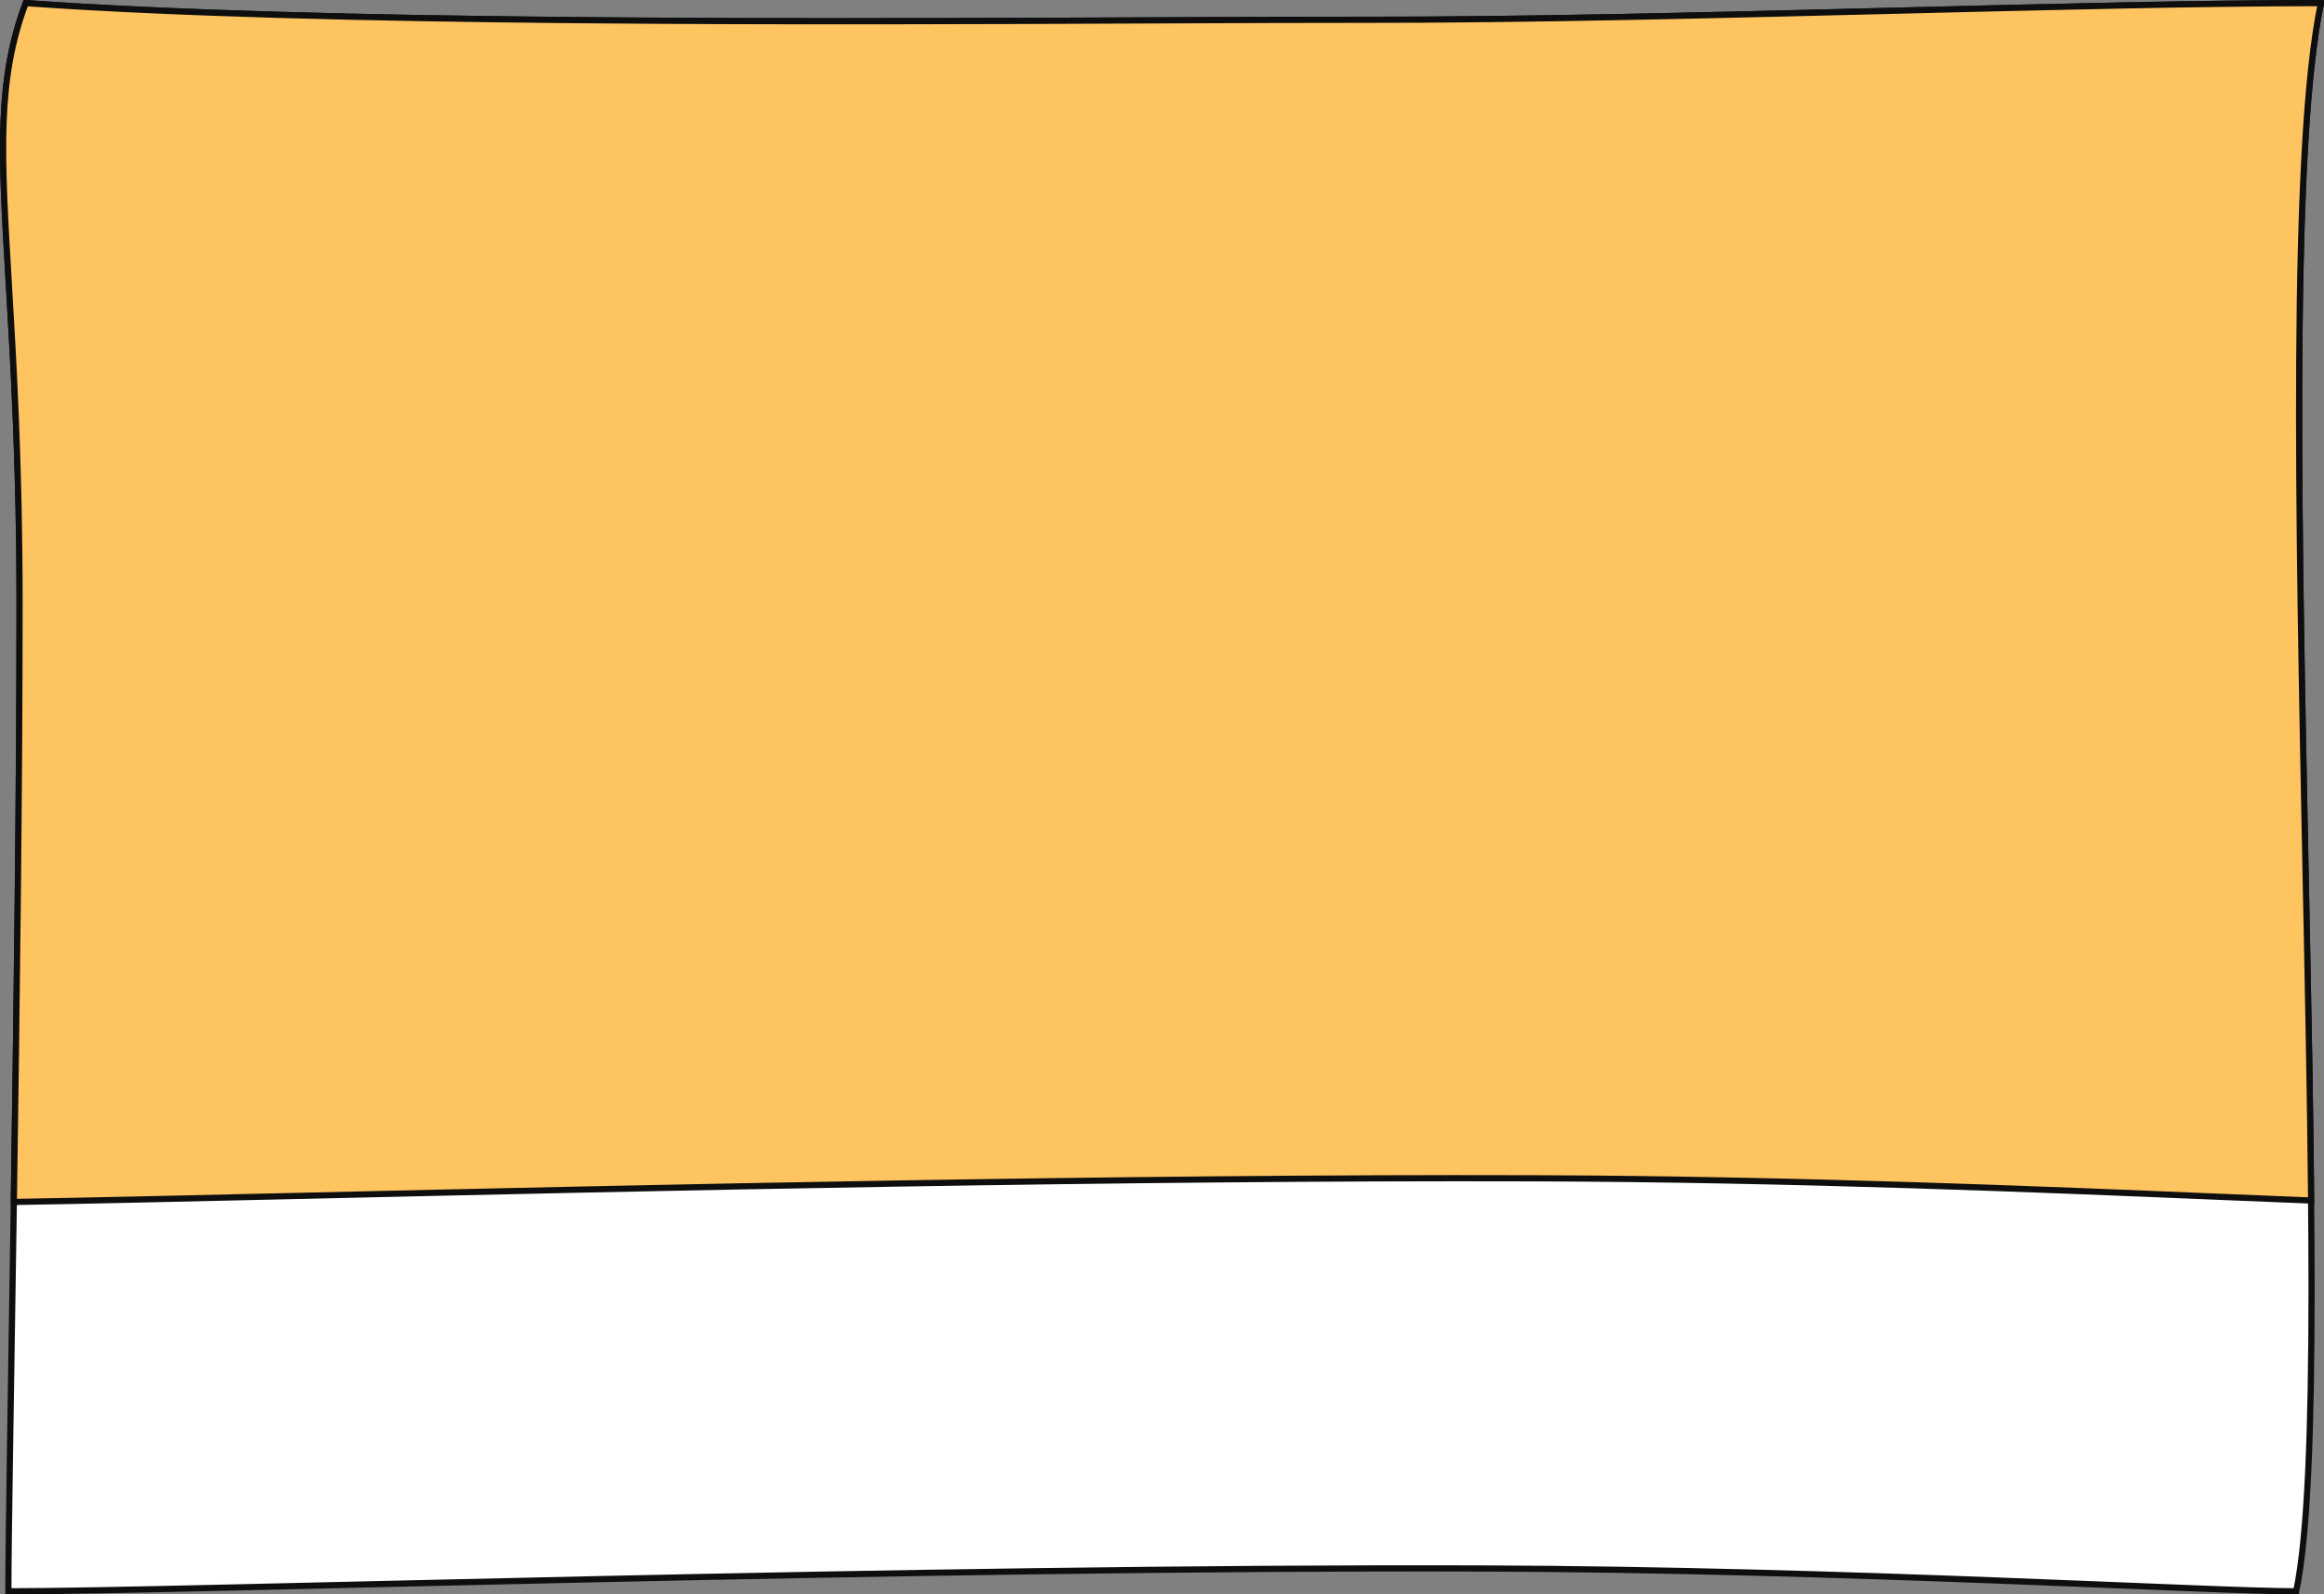 <svg width="752" height="516" viewBox="0 0 752 516" fill="none" xmlns="http://www.w3.org/2000/svg">
<rect x="0" y="0" width="752" height="516" fill="#808080" stroke="none"/>
<g clip-path="url(#clip0_2731_12994)">
<path d="M6.33 195.418C6.33 78.961 -6.9 41.399 8.327 1C125.152 9.393 347.023 6.299 442.582 6.399C538.141 6.499 670.707 1 751 1C732.5 89.645 758 444.224 743 515C714.686 515 597.219 508.007 479.996 507.613C293.899 506.986 60.763 515 2.706 515C2.706 481.006 6.33 311.875 6.33 195.418Z" fill="white" stroke="#0E0E0F" stroke-width="2"/>
<path fill-rule="evenodd" clip-rule="evenodd" d="M99.177 386.975C208.075 384.478 363.314 380.918 496.469 381.333C581.071 381.597 662.608 385.002 717.028 387.274C728.602 387.757 738.948 388.189 747.838 388.529C747.537 355.522 746.794 319.029 746.036 281.844C743.715 167.997 741.262 47.659 751 1C713.016 1 663.332 2.231 611.403 3.517C553.562 4.95 492.934 6.452 442.582 6.399C424.078 6.38 400.838 6.48 374.542 6.593C265.037 7.066 102.531 7.768 8.327 1C-1.043 25.86 0.363 49.645 2.83 91.4C4.373 117.501 6.33 150.623 6.33 195.418C6.33 254.558 5.396 327.283 4.476 388.995C28.333 388.599 60.891 387.853 99.177 386.975Z" fill="#FEC460"/>
<path d="M496.469 381.333L496.472 380.333L496.472 380.333L496.469 381.333ZM99.177 386.975L99.2 387.974L99.2 387.974L99.177 386.975ZM717.028 387.274L717.07 386.275L717.07 386.275L717.028 387.274ZM747.838 388.529L747.799 389.528L748.847 389.568L748.838 388.52L747.838 388.529ZM746.036 281.844L745.036 281.865L745.036 281.865L746.036 281.844ZM751 1L751.979 1.204L752.23 0H751V1ZM611.403 3.517L611.378 2.517L611.378 2.517L611.403 3.517ZM442.582 6.399L442.581 7.399L442.582 6.399ZM374.542 6.593L374.537 5.593L374.542 6.593ZM8.327 1L8.398 0.003L7.654 -0.051L7.391 0.647L8.327 1ZM2.83 91.4L3.829 91.341L2.83 91.4ZM6.33 195.418L5.33 195.418L6.33 195.418ZM4.476 388.995L3.476 388.981L3.461 390.012L4.492 389.995L4.476 388.995ZM496.472 380.333C363.302 379.918 208.05 383.478 99.154 385.975L99.2 387.974C208.101 385.477 363.326 381.918 496.466 382.333L496.472 380.333ZM717.07 386.275C662.65 384.002 581.096 380.597 496.472 380.333L496.466 382.333C581.046 382.597 662.565 386.001 716.987 388.273L717.07 386.275ZM747.876 387.529C738.989 387.19 728.644 386.758 717.07 386.275L716.987 388.273C728.559 388.756 738.908 389.188 747.799 389.528L747.876 387.529ZM745.036 281.865C745.794 319.051 746.537 355.538 746.838 388.538L748.838 388.52C748.537 355.506 747.793 319.008 747.035 281.824L745.036 281.865ZM750.021 0.796C745.128 24.239 743.31 66.089 742.996 116.22C742.682 166.384 743.876 224.945 745.036 281.865L747.035 281.824C745.875 224.897 744.682 166.365 744.996 116.233C745.31 66.068 747.134 24.42 751.979 1.204L750.021 0.796ZM611.428 4.517C663.362 3.23 713.031 2 751 2V0C713 0 663.303 1.231 611.378 2.517L611.428 4.517ZM442.581 7.399C492.949 7.452 553.59 5.95 611.428 4.517L611.378 2.517C553.533 3.95 492.92 5.452 442.583 5.399L442.581 7.399ZM374.546 7.593C400.843 7.48 424.08 7.38 442.581 7.399L442.583 5.399C424.076 5.379 400.833 5.48 374.537 5.593L374.546 7.593ZM8.255 1.997C102.506 8.769 265.059 8.066 374.546 7.593L374.537 5.593C265.015 6.066 102.555 6.767 8.398 0.003L8.255 1.997ZM3.829 91.341C1.358 49.528 -0.017 25.974 9.263 1.353L7.391 0.647C-2.068 25.745 -0.632 49.762 1.832 91.459L3.829 91.341ZM7.33 195.418C7.33 150.592 5.371 117.446 3.829 91.341L1.832 91.459C3.374 117.556 5.33 150.654 5.33 195.418L7.33 195.418ZM5.476 389.01C6.396 327.298 7.33 254.567 7.33 195.418L5.33 195.418C5.33 254.55 4.396 327.268 3.476 388.981L5.476 389.01ZM99.154 385.975C60.867 386.853 28.312 387.599 4.459 387.996L4.492 389.995C28.353 389.599 60.915 388.852 99.2 387.974L99.154 385.975Z" fill="#0E0E0F"/>
</g>
<defs>
<clipPath id="clip0_2731_12994">
<rect width="752" height="516" fill="white"/>
</clipPath>
</defs>
</svg>
